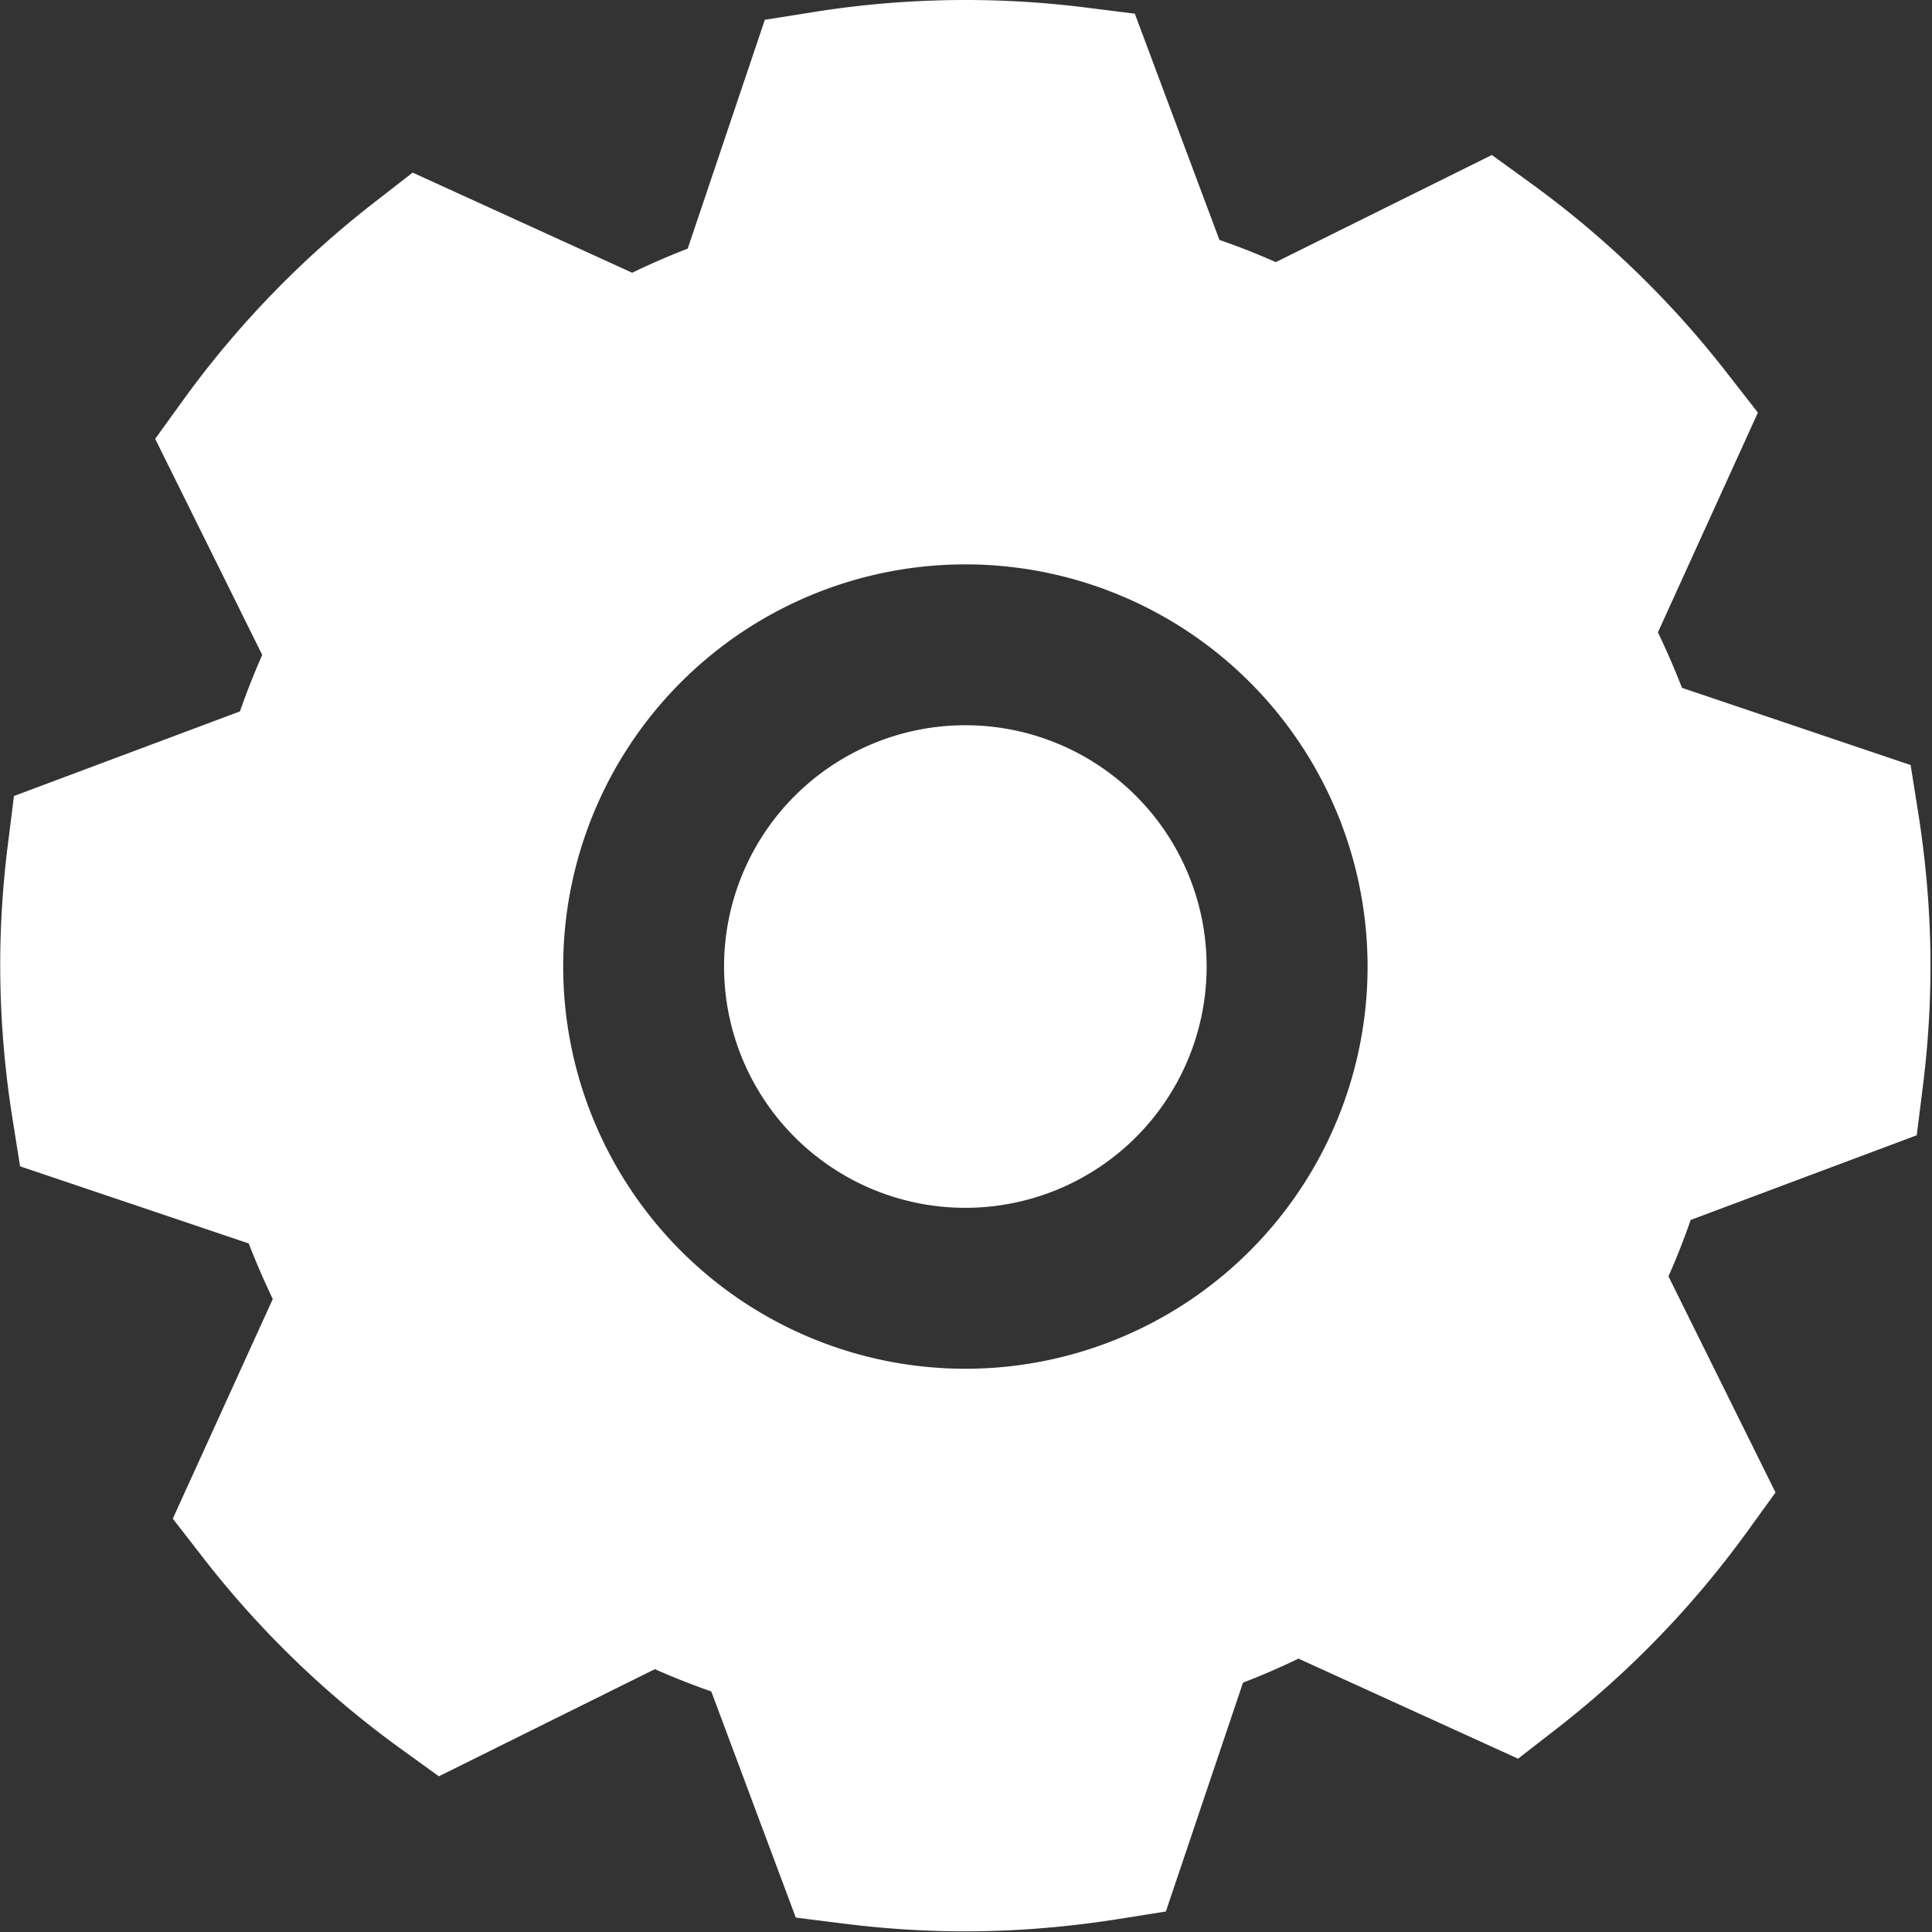 <?xml version="1.0" standalone="no"?><!DOCTYPE svg PUBLIC "-//W3C//DTD SVG 1.1//EN" "http://www.w3.org/Graphics/SVG/1.1/DTD/svg11.dtd"><svg t="1575689676605" class="icon" viewBox="0 0 1024 1024" version="1.1" xmlns="http://www.w3.org/2000/svg" p-id="7521" width="48" height="48" xmlns:xlink="http://www.w3.org/1999/xlink"><rect x="0" y="0" width="1024" height="1024" fill="#333333" stroke="none"/><defs><style type="text/css"></style></defs><path d="M1019.113 576.182l-3.197 25.535-119.831 44.889a384.645 384.645 0 0 1-11.766 29.883l56.74 114.545-15.091 20.888a514.195 514.195 0 0 1-100.989 104.399l-20.377 15.815-116.378-53.031a397.647 397.647 0 0 1-29.414 12.746l-40.882 121.28-25.492 4.05c-30.182 4.774-60.491 6.949-90.076 6.394a512.234 512.234 0 0 1-54.992-4.007l-25.578-3.197-44.803-119.874a395.6 395.6 0 0 1-29.883-11.808l-114.502 56.782-20.888-15.091a513.044 513.044 0 0 1-104.314-101.074l-15.815-20.377 52.988-116.421a426.293 426.293 0 0 1-12.746-29.457l-121.195-40.882-4.05-25.535a516.668 516.668 0 0 1-6.394-90.118c0.341-18.117 1.663-36.619 4.007-55.034l3.197-25.578 119.788-44.846c3.538-10.146 7.503-20.164 11.808-29.926L82.248 232.589l15.091-20.888A512.831 512.831 0 0 1 198.328 107.344l20.377-15.858 116.378 53.074c9.634-4.689 19.439-8.91 29.414-12.789L405.379 10.49l25.492-4.05a510.7 510.7 0 0 1 145.068-2.387l25.535 3.197 44.846 119.916c10.146 3.496 20.164 7.46 29.883 11.766l114.502-56.782 20.888 15.133a511.723 511.723 0 0 1 104.271 101.074l15.858 20.334-52.988 116.463c4.647 9.634 8.867 19.482 12.746 29.414l121.195 40.924 4.05 25.535c4.774 30.139 6.949 60.491 6.394 90.076-0.341 18.117-1.663 36.661-4.007 55.077zM511.654 299.134a213.147 213.147 0 1 0 0.043 426.336A213.147 213.147 0 0 0 511.654 299.134z m0 341.035a127.888 127.888 0 1 1 0-255.776 127.888 127.888 0 0 1 0 255.776z" p-id="7522" fill="#ffffff" data-spm-anchor-id="a313x.7781069.0.i3" class=""></path></svg>